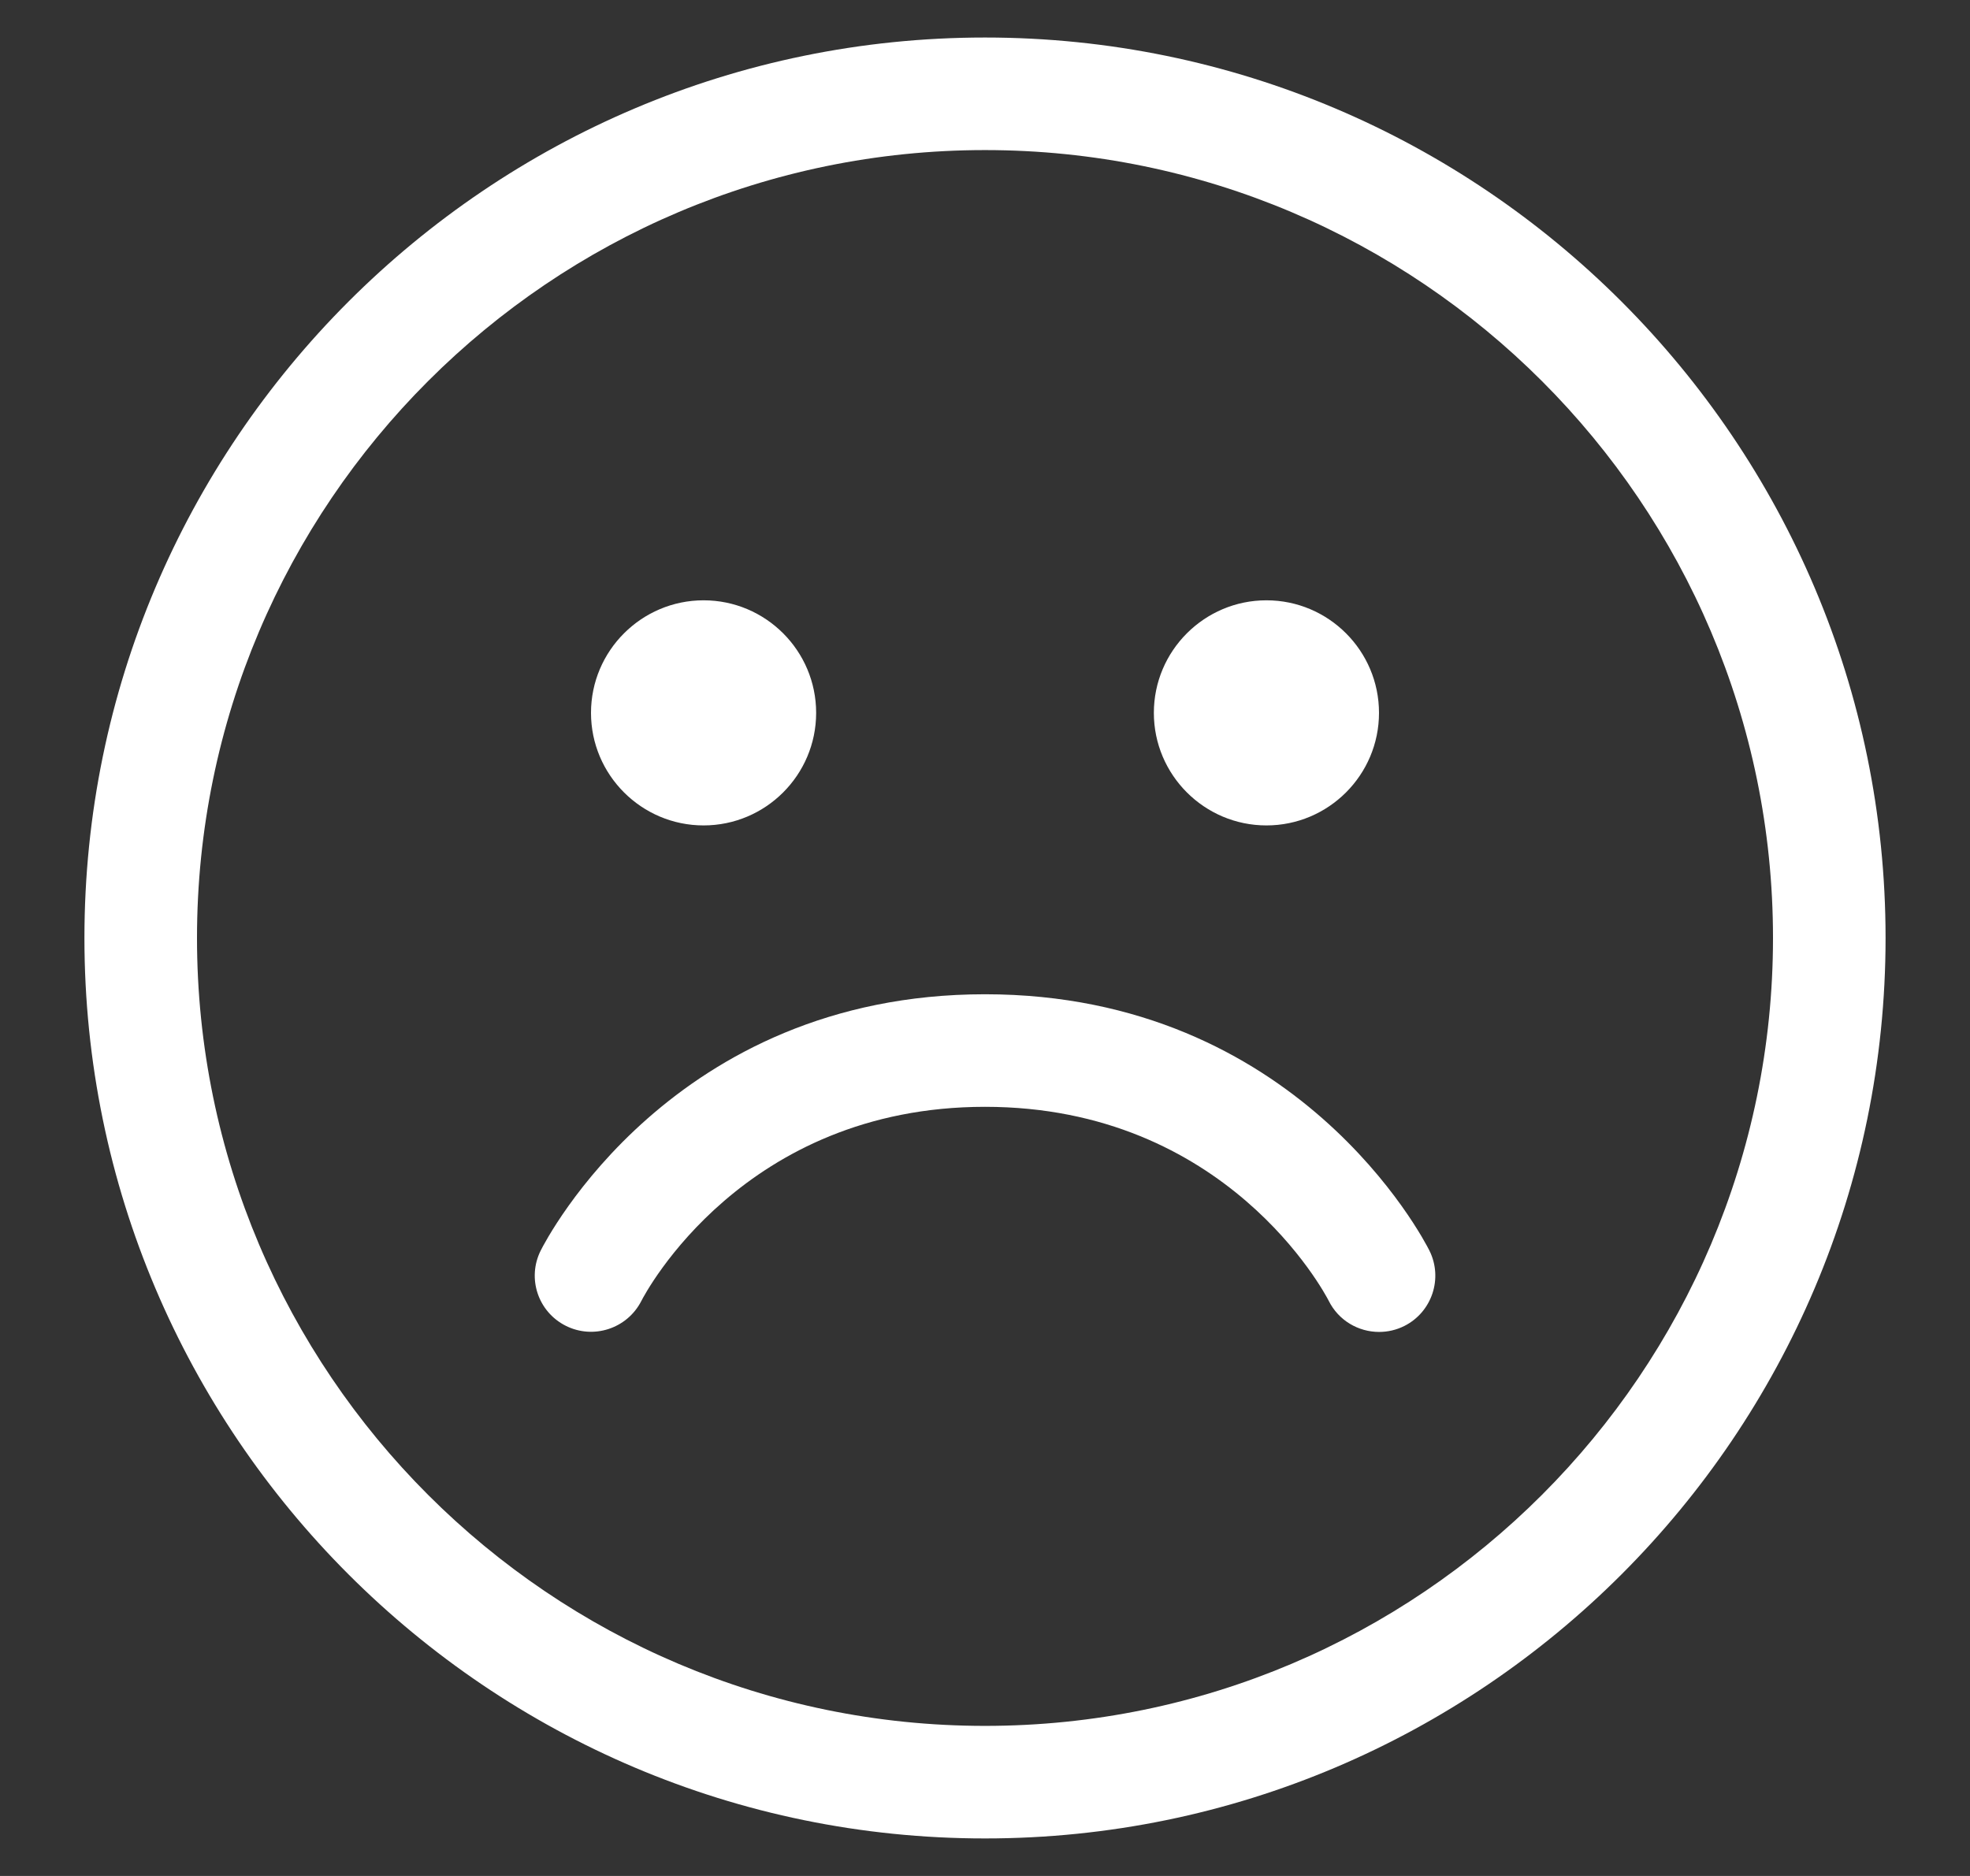 <svg width="21" height="20" viewBox="0 0 21 20" fill="none" xmlns="http://www.w3.org/2000/svg">
<rect x="0" y="0" width="21" height="20" fill="#333333" stroke="none"/>
<g clip-path="url(#clip0_2263_6998)">
<path d="M10.5 19.6C5.207 19.6 0.9 15.293 0.9 10C0.9 4.707 5.207 0.4 10.5 0.4C15.794 0.4 20.1 4.707 20.1 10C20.1 15.293 15.794 19.6 10.5 19.6ZM10.5 1.6C5.869 1.6 2.1 5.368 2.1 10C2.1 14.632 5.869 18.4 10.5 18.4C15.132 18.4 18.9 14.632 18.9 10C18.9 5.368 15.132 1.6 10.5 1.6ZM14.969 14.137C15.265 13.989 15.385 13.628 15.237 13.332C15.181 13.22 13.833 10.6 10.5 10.6C7.168 10.6 5.82 13.22 5.764 13.332C5.616 13.627 5.735 13.985 6.03 14.134C6.325 14.283 6.685 14.165 6.836 13.871C6.879 13.786 7.926 11.8 10.5 11.8C13.074 11.8 14.122 13.786 14.164 13.868C14.269 14.079 14.481 14.2 14.701 14.2C14.791 14.2 14.883 14.18 14.969 14.137ZM13.5 8.8C12.839 8.8 12.3 8.262 12.3 7.6C12.3 6.938 12.839 6.4 13.5 6.4C14.162 6.4 14.7 6.938 14.7 7.6C14.7 8.262 14.162 8.8 13.5 8.8ZM7.5 8.8C6.839 8.8 6.3 8.262 6.3 7.6C6.3 6.938 6.839 6.4 7.5 6.4C8.162 6.4 8.7 6.938 8.7 7.6C8.7 8.262 8.162 8.8 7.5 8.8Z" fill="white"/>
</g>
<defs>
<clipPath id="clip0_2263_6998">
<rect width="20" height="20" fill="white" transform="translate(0.5)"/>
</clipPath>
</defs>
</svg>
